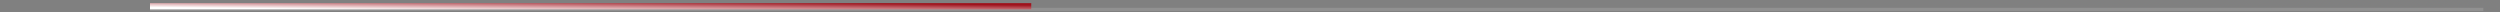 <svg
  width="400"
  height="2"
  viewBox="0 0 400 2"
  fill="none"
  xmlns="http://www.w3.org/2000/svg"
>
  <rect x="0" y="0" width="400" height="2" fill="#808080" stroke="none"/>
  <path
    d="M397.33 1.5L24 1.5"
    stroke="white"
    stroke-opacity="0.14"
    stroke-width="0.5"
    stroke-linejoin="round"
  />
  <path
    d="M165 1L24 1"
    stroke="url(#paint0_linear_12914_18881)"
    stroke-linejoin="round"
  />
  <defs>
    <linearGradient
      id="paint0_linear_12914_18881"
      x1="165"
      y1="0.817"
      x2="164.978"
      y2="2.859"
      gradientUnits="userSpaceOnUse"
    >
      <stop stop-color="#9F121C" />
      <stop offset="0.918" stop-color="white" />
    </linearGradient>
  </defs>
</svg>
